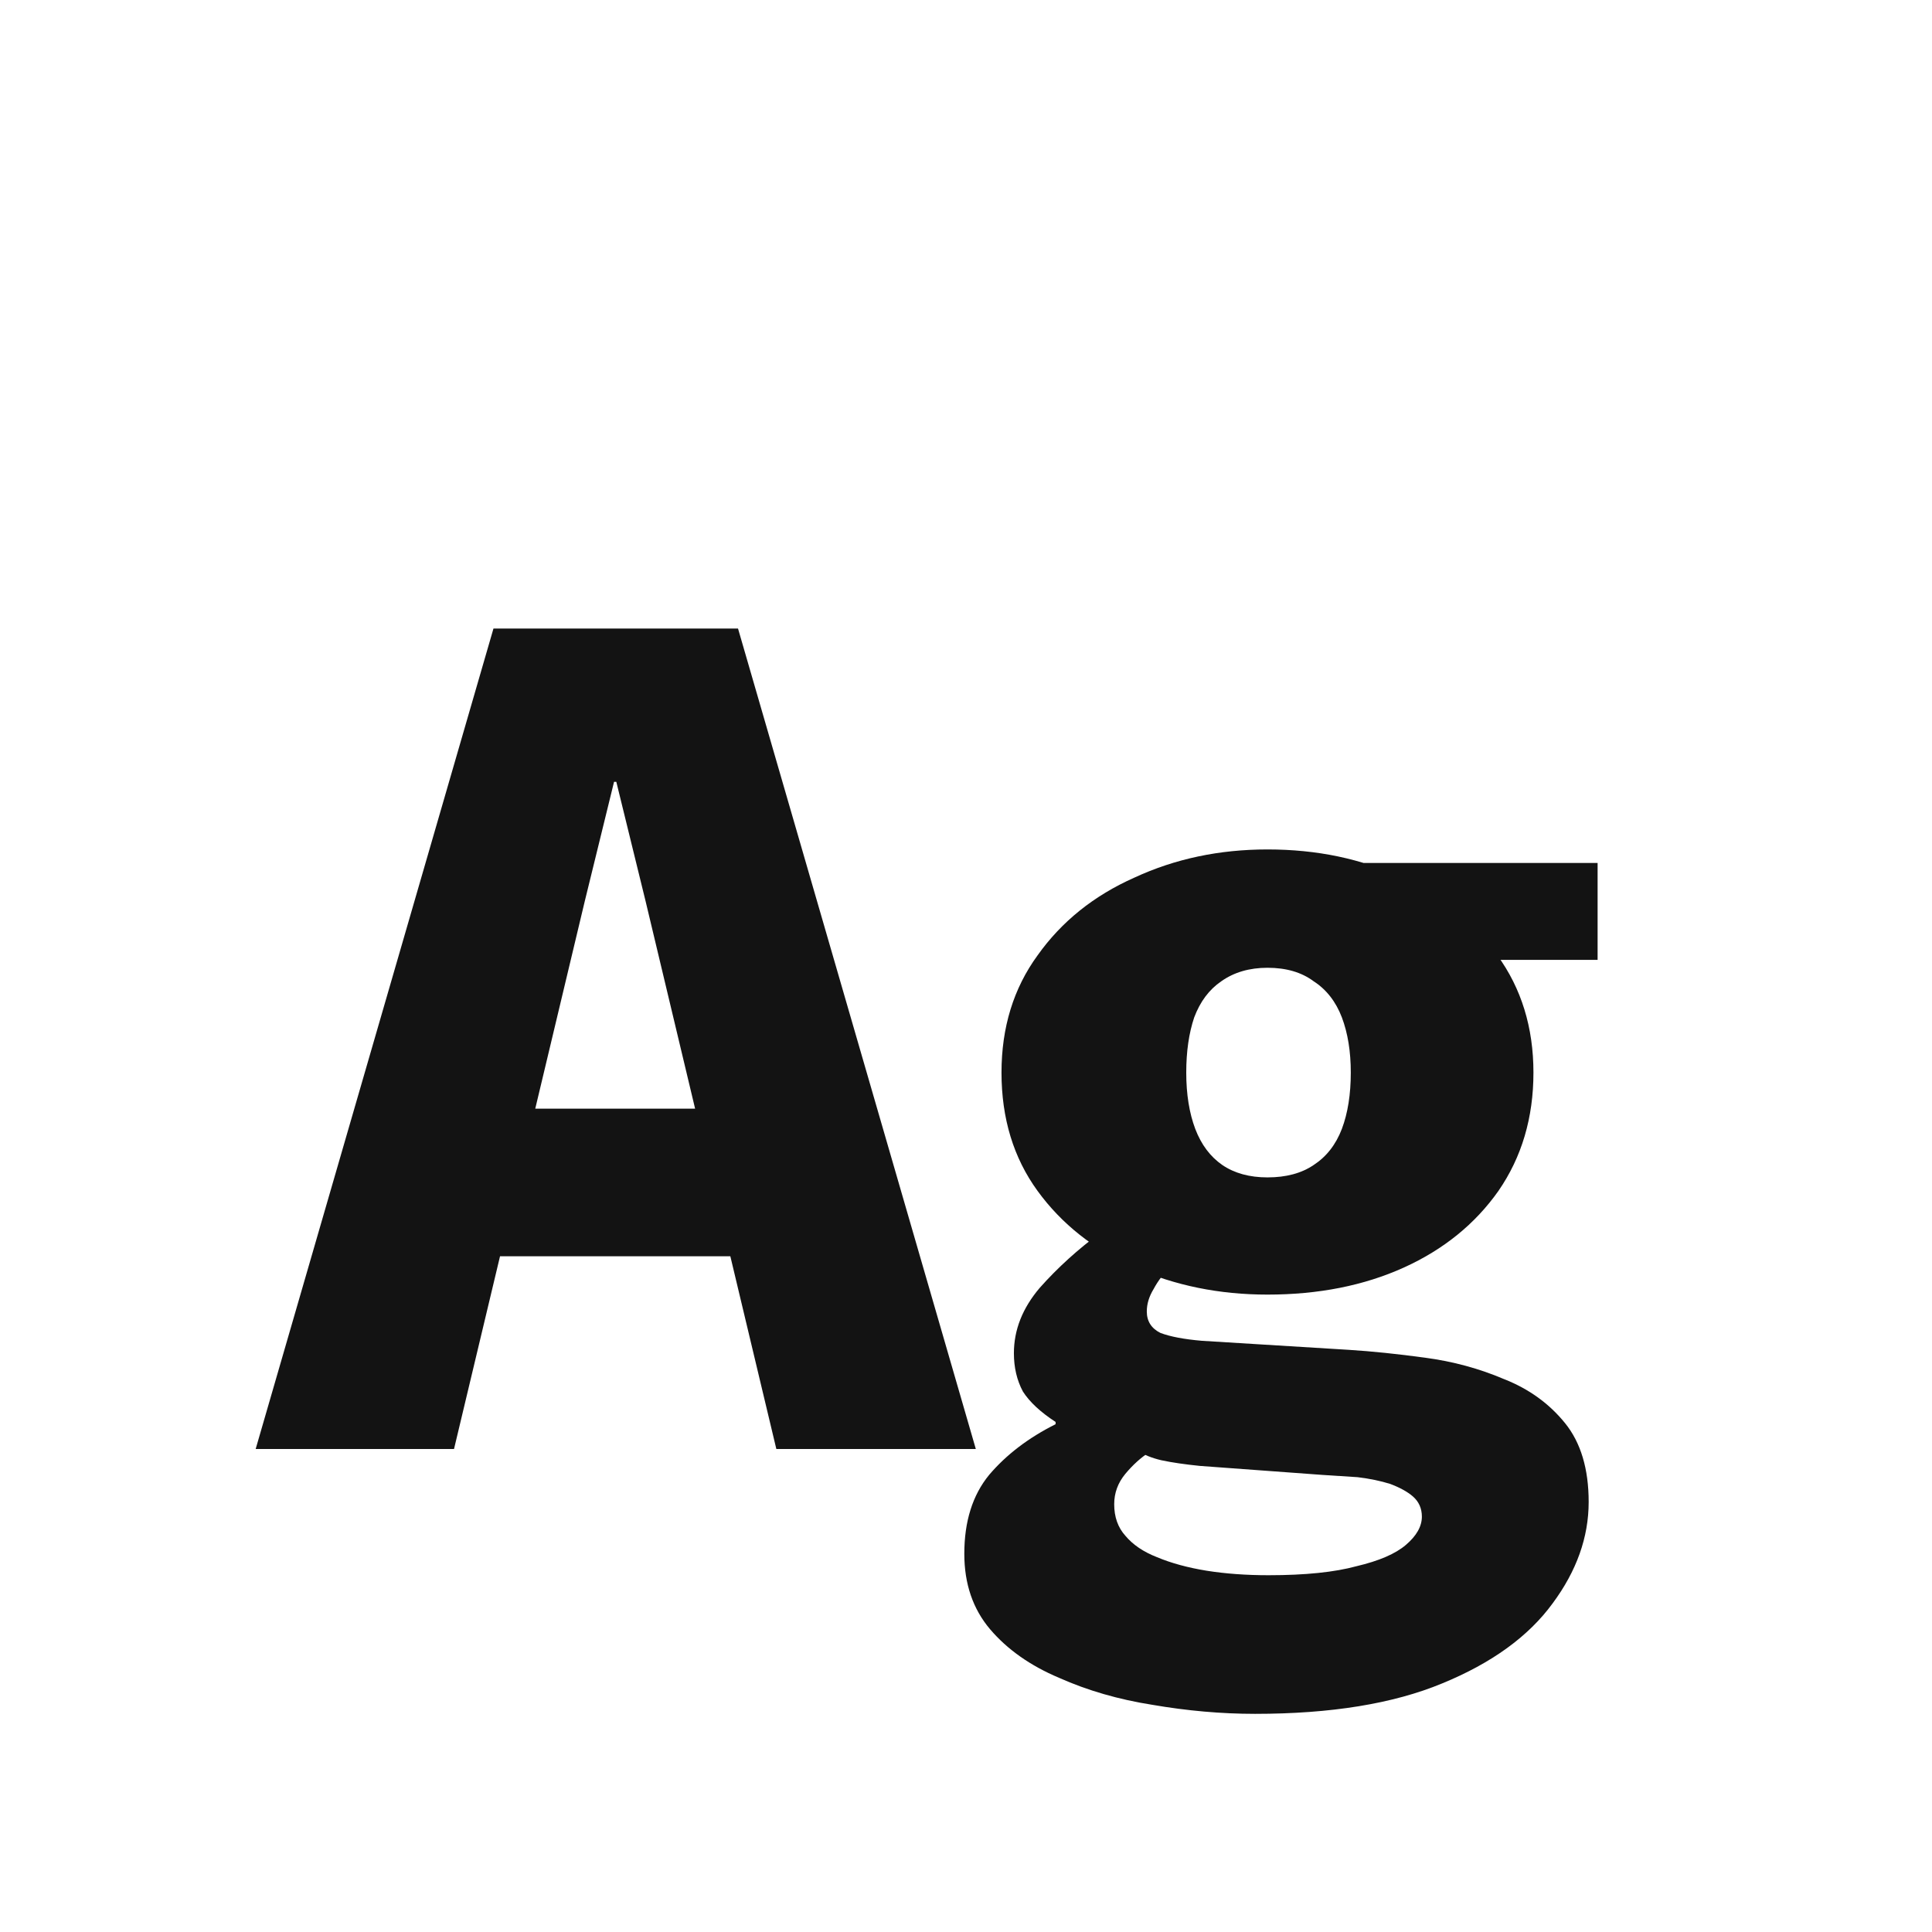 <svg width="24" height="24" viewBox="0 0 24 24" fill="none" xmlns="http://www.w3.org/2000/svg">
<path d="M6.13 7.808H9.168L12.122 18H9.644L8.02 11.196L7.656 9.712H7.628L7.264 11.196L5.64 18H3.176L6.13 7.808ZM6.494 13.772H8.818L9.21 15.606H6.074L6.494 13.772ZM15.745 16.082C15.147 16.082 14.597 15.97 14.092 15.746C13.588 15.522 13.187 15.204 12.889 14.794C12.59 14.383 12.441 13.893 12.441 13.324C12.441 12.764 12.59 12.278 12.889 11.868C13.187 11.448 13.588 11.126 14.092 10.902C14.597 10.668 15.147 10.552 15.745 10.552C16.36 10.552 16.916 10.668 17.41 10.902C17.905 11.126 18.302 11.448 18.601 11.868C18.899 12.278 19.049 12.764 19.049 13.324C19.049 13.884 18.904 14.374 18.614 14.794C18.325 15.204 17.933 15.522 17.439 15.746C16.944 15.97 16.379 16.082 15.745 16.082ZM15.745 14.626C15.978 14.626 16.169 14.574 16.319 14.472C16.477 14.369 16.594 14.22 16.669 14.024C16.743 13.828 16.78 13.594 16.78 13.324C16.78 13.062 16.743 12.834 16.669 12.638C16.594 12.442 16.477 12.292 16.319 12.19C16.169 12.078 15.978 12.022 15.745 12.022C15.521 12.022 15.329 12.078 15.171 12.19C15.021 12.292 14.909 12.442 14.835 12.638C14.769 12.834 14.736 13.062 14.736 13.324C14.736 13.594 14.774 13.828 14.848 14.024C14.923 14.22 15.035 14.369 15.184 14.472C15.334 14.574 15.521 14.626 15.745 14.626ZM15.591 21.29C15.171 21.29 14.746 21.252 14.316 21.178C13.896 21.112 13.509 21 13.155 20.842C12.8 20.692 12.515 20.492 12.3 20.24C12.086 19.988 11.979 19.675 11.979 19.302C11.979 18.9 12.081 18.574 12.287 18.322C12.501 18.07 12.777 17.86 13.113 17.692V17.664C12.926 17.542 12.79 17.416 12.707 17.286C12.632 17.146 12.595 16.987 12.595 16.81C12.595 16.52 12.702 16.25 12.916 15.998C13.14 15.746 13.393 15.517 13.672 15.312L14.555 15.718C14.461 15.811 14.386 15.909 14.331 16.012C14.274 16.105 14.246 16.198 14.246 16.292C14.246 16.413 14.303 16.502 14.415 16.558C14.536 16.604 14.709 16.637 14.932 16.656L16.753 16.768C17.042 16.786 17.359 16.819 17.704 16.866C18.05 16.912 18.377 17.001 18.684 17.132C18.992 17.253 19.244 17.435 19.441 17.678C19.637 17.92 19.735 18.247 19.735 18.658C19.735 19.096 19.585 19.516 19.287 19.918C18.988 20.328 18.53 20.66 17.915 20.912C17.308 21.164 16.533 21.29 15.591 21.29ZM15.758 19.568C16.216 19.568 16.58 19.53 16.851 19.456C17.131 19.39 17.336 19.302 17.466 19.19C17.597 19.078 17.663 18.961 17.663 18.84C17.663 18.737 17.625 18.653 17.55 18.588C17.485 18.532 17.392 18.48 17.27 18.434C17.149 18.396 17.014 18.368 16.864 18.35C16.724 18.34 16.58 18.331 16.43 18.322L14.905 18.21C14.718 18.191 14.559 18.168 14.428 18.14C14.307 18.112 14.204 18.07 14.12 18.014L14.274 18.042C14.172 18.107 14.074 18.196 13.98 18.308C13.887 18.42 13.841 18.546 13.841 18.686C13.841 18.844 13.887 18.975 13.98 19.078C14.074 19.19 14.204 19.278 14.373 19.344C14.55 19.418 14.755 19.474 14.989 19.512C15.222 19.549 15.479 19.568 15.758 19.568ZM16.556 10.72H19.846V11.924H18.293L16.556 10.72Z" fill="#131313"/>
</svg>
